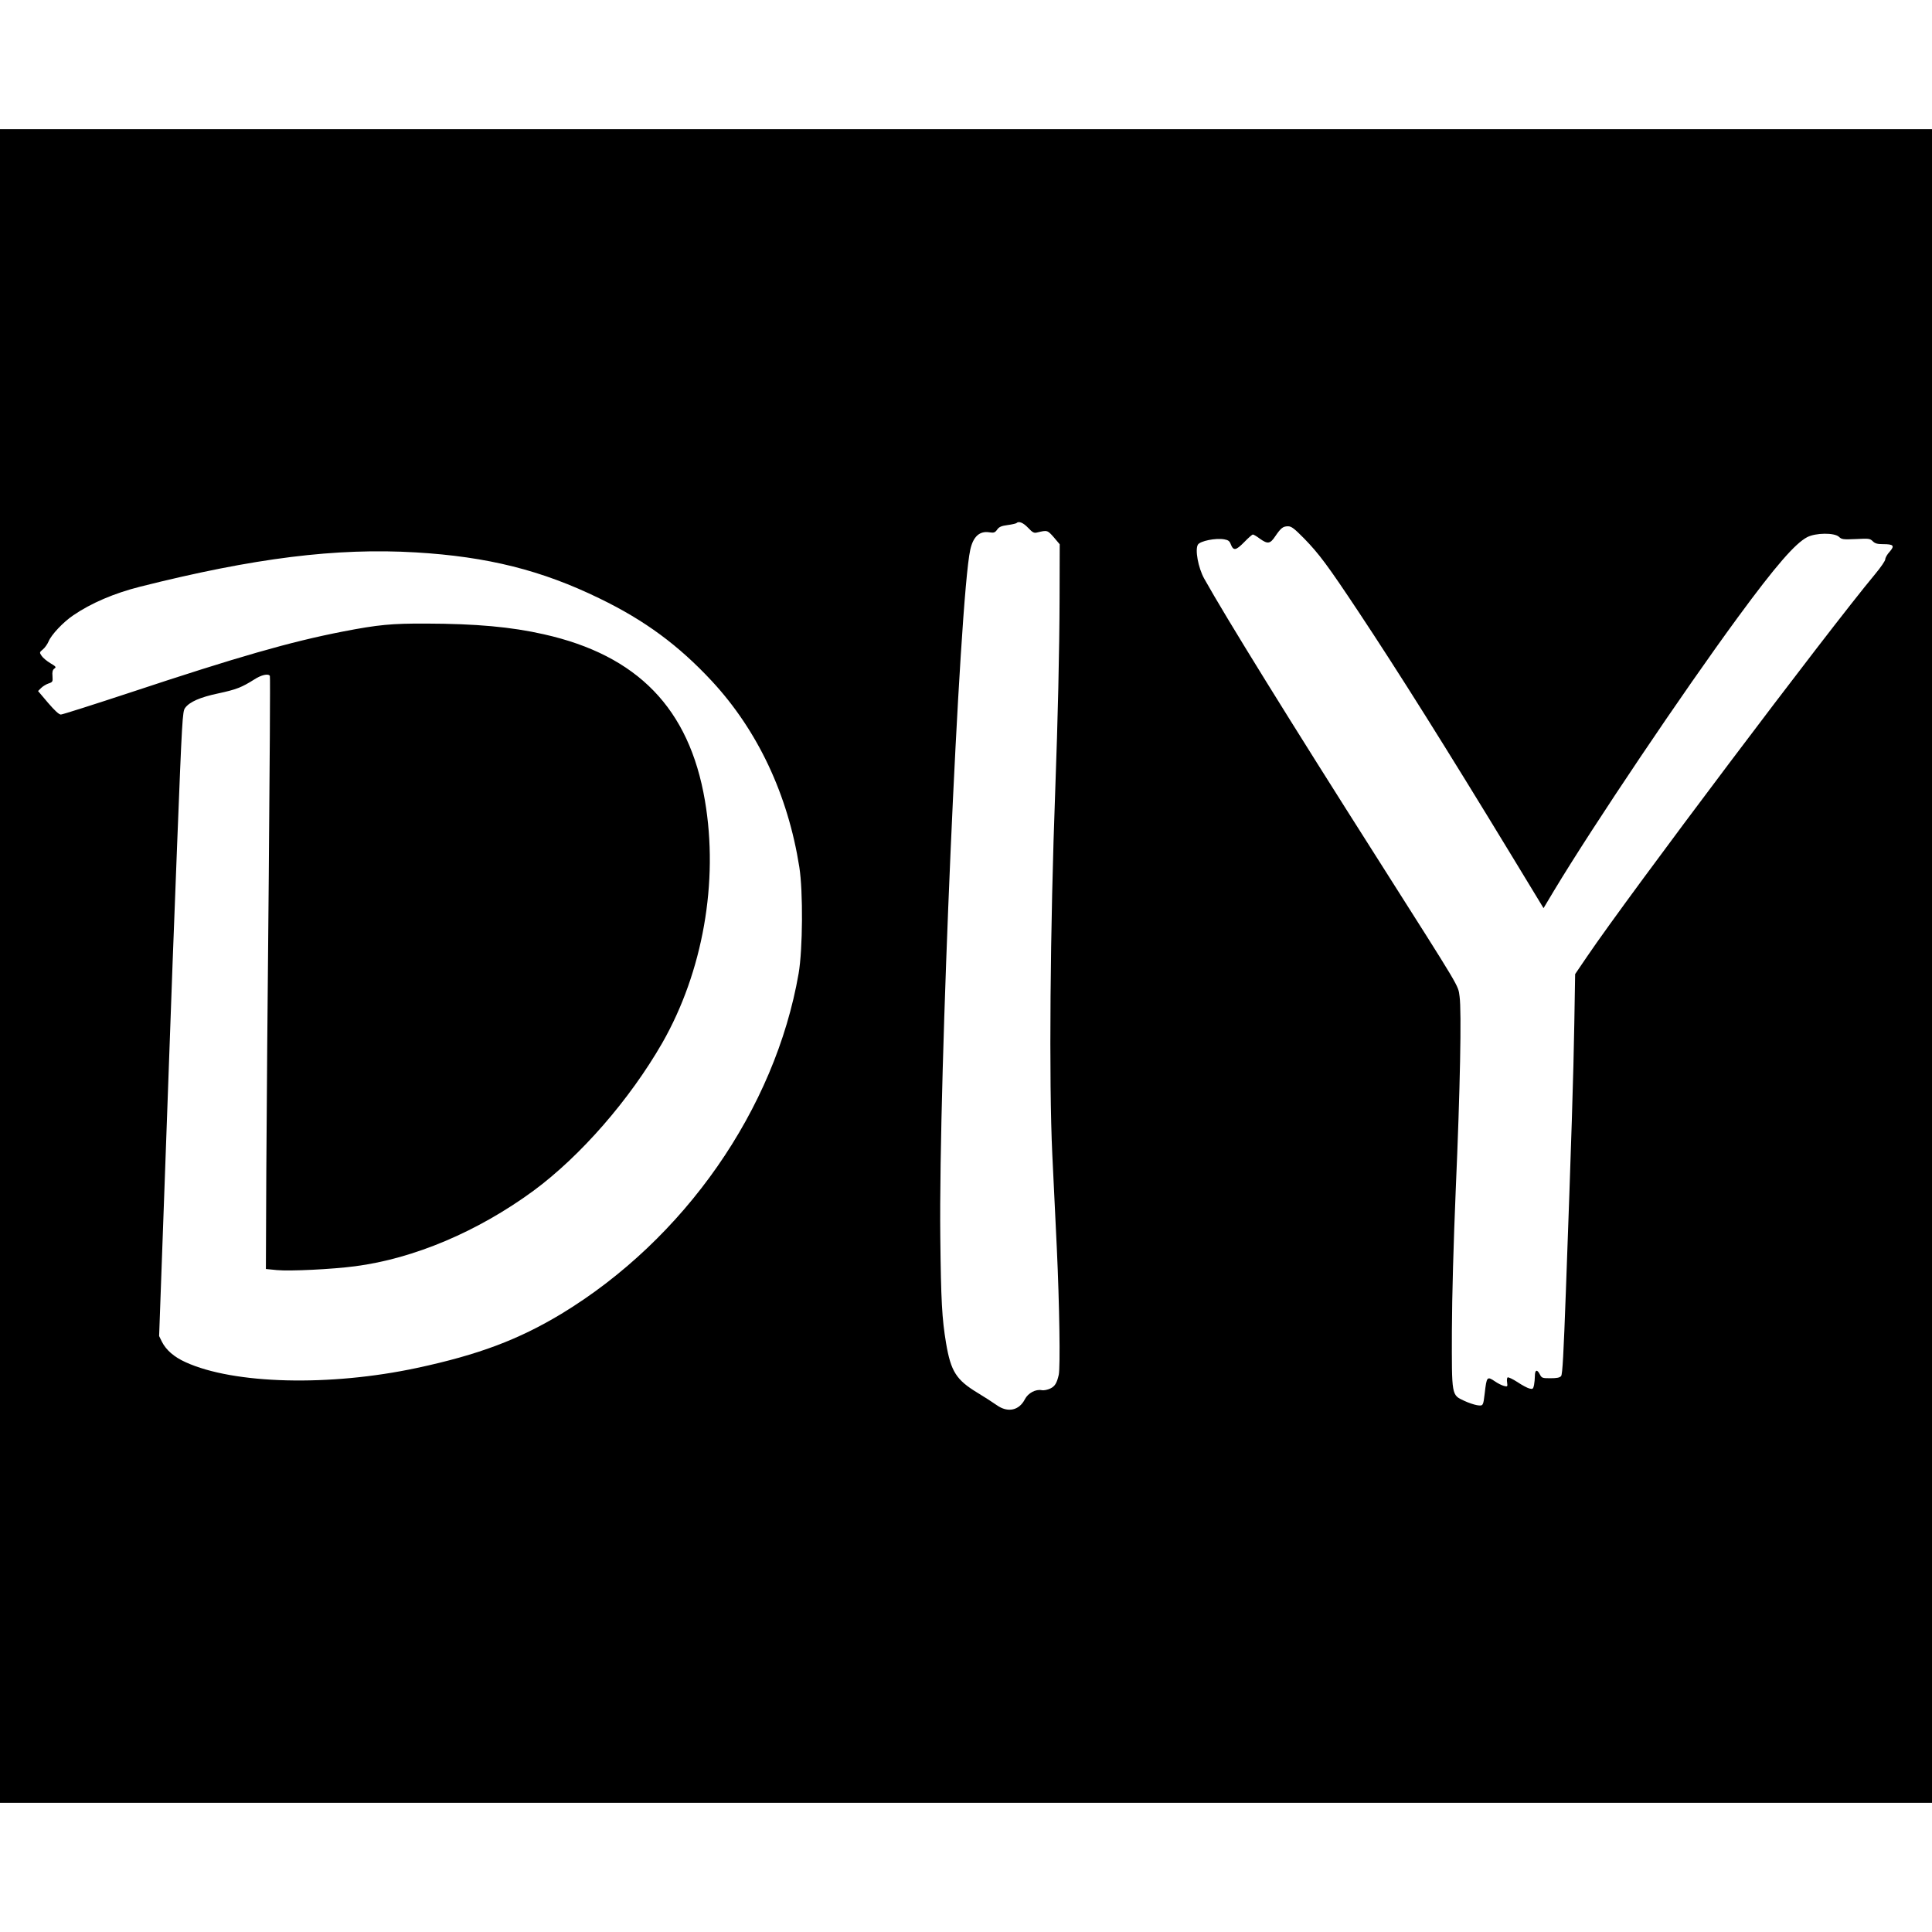 <?xml version="1.0" standalone="no"?>
<!DOCTYPE svg PUBLIC "-//W3C//DTD SVG 20010904//EN"
 "http://www.w3.org/TR/2001/REC-SVG-20010904/DTD/svg10.dtd">
<svg version="1.0" xmlns="http://www.w3.org/2000/svg"
 width="1406pt" height="1406pt" viewBox="0 0 1406 1406"
 preserveAspectRatio="xMidYMid meet">
<g transform="translate(0,1406) scale(0.1,-0.1)"
fill="#000000" stroke="none">
<path d="M0 7030 l0 -6090 7030 0 7030 0 0 6090 0 6090 -7030 0 -7030 0 0
-6090z m7482 3189 c33 -35 43 -40 66 -34 74 18 75 17 121 -35 l43 -51 -1 -392
c-1 -391 -13 -889 -31 -1382 -38 -1021 -47 -2136 -22 -2665 7 -151 22 -459 33
-685 19 -408 26 -864 14 -920 -14 -61 -28 -84 -62 -100 -19 -9 -47 -15 -61
-12 -45 9 -100 -21 -123 -65 -42 -83 -125 -101 -205 -44 -27 19 -90 60 -140
90 -155 94 -194 155 -229 361 -30 180 -37 308 -42 773 -13 1152 139 4644 218
5001 21 96 68 139 140 127 32 -5 40 -2 56 20 14 20 31 27 76 33 31 4 60 11 64
14 16 17 49 4 85 -34z m2008 -77 c110 -113 171 -195 395 -532 292 -440 637
-989 1119 -1782 l229 -377 76 127 c289 480 937 1443 1340 1992 273 372 416
536 503 581 62 32 196 33 230 3 21 -20 31 -21 124 -17 94 5 103 4 123 -16 16
-16 33 -21 74 -21 78 0 87 -11 49 -55 -18 -19 -32 -44 -32 -55 0 -11 -33 -59
-73 -107 -352 -423 -1789 -2330 -2097 -2784 l-87 -128 -6 -358 c-6 -368 -22
-872 -61 -1939 -17 -469 -25 -616 -35 -628 -10 -12 -31 -16 -77 -16 -61 0 -64
1 -79 30 -19 37 -35 31 -35 -14 0 -19 -3 -48 -6 -65 -6 -29 -10 -32 -33 -26
-14 3 -54 24 -88 47 -34 22 -66 37 -71 34 -5 -3 -7 -19 -4 -37 4 -30 3 -32
-23 -25 -15 4 -44 18 -64 32 -59 40 -62 37 -76 -86 -11 -92 -11 -93 -57 -86
-22 4 -64 18 -93 32 -92 43 -90 32 -89 509 1 258 12 639 28 1025 32 728 43
1303 28 1408 -12 86 18 34 -590 992 -650 1022 -1111 1767 -1269 2050 -43 78
-68 211 -45 247 17 26 128 49 191 38 29 -5 39 -12 48 -36 19 -49 37 -46 97 15
30 31 58 56 64 56 5 0 28 -13 50 -30 58 -41 75 -39 113 18 41 60 56 72 93 72
24 0 45 -16 116 -88z m-6465 -102 c523 -31 918 -130 1340 -336 328 -159 574
-341 815 -600 334 -360 554 -827 637 -1354 28 -178 25 -599 -5 -774 -171 -987
-831 -1934 -1726 -2477 -312 -188 -603 -298 -1051 -394 -635 -136 -1333 -119
-1685 42 -84 38 -141 88 -172 149 l-20 41 26 719 c14 395 35 982 47 1304 11
322 37 1021 58 1553 36 914 39 970 58 995 32 44 109 78 242 106 130 28 169 43
261 101 52 34 103 45 114 26 3 -5 -1 -661 -8 -1457 -8 -797 -16 -1766 -18
-2154 l-3 -705 80 -8 c96 -9 403 6 570 28 429 56 893 253 1297 549 343 253
700 663 937 1075 296 518 412 1174 311 1765 -114 670 -490 1057 -1172 1210
-238 54 -494 77 -858 78 -250 1 -347 -8 -605 -58 -385 -75 -764 -184 -1551
-445 -264 -87 -490 -159 -501 -159 -14 0 -45 29 -94 86 l-72 85 22 22 c12 12
36 27 54 33 30 10 32 13 29 53 -3 31 1 46 13 55 16 11 13 15 -29 40 -25 15
-54 39 -63 53 -17 25 -16 26 9 47 14 11 33 38 42 59 20 48 105 139 179 189
130 89 299 161 485 208 834 210 1430 284 2007 250z"/>
</g>
</svg>
